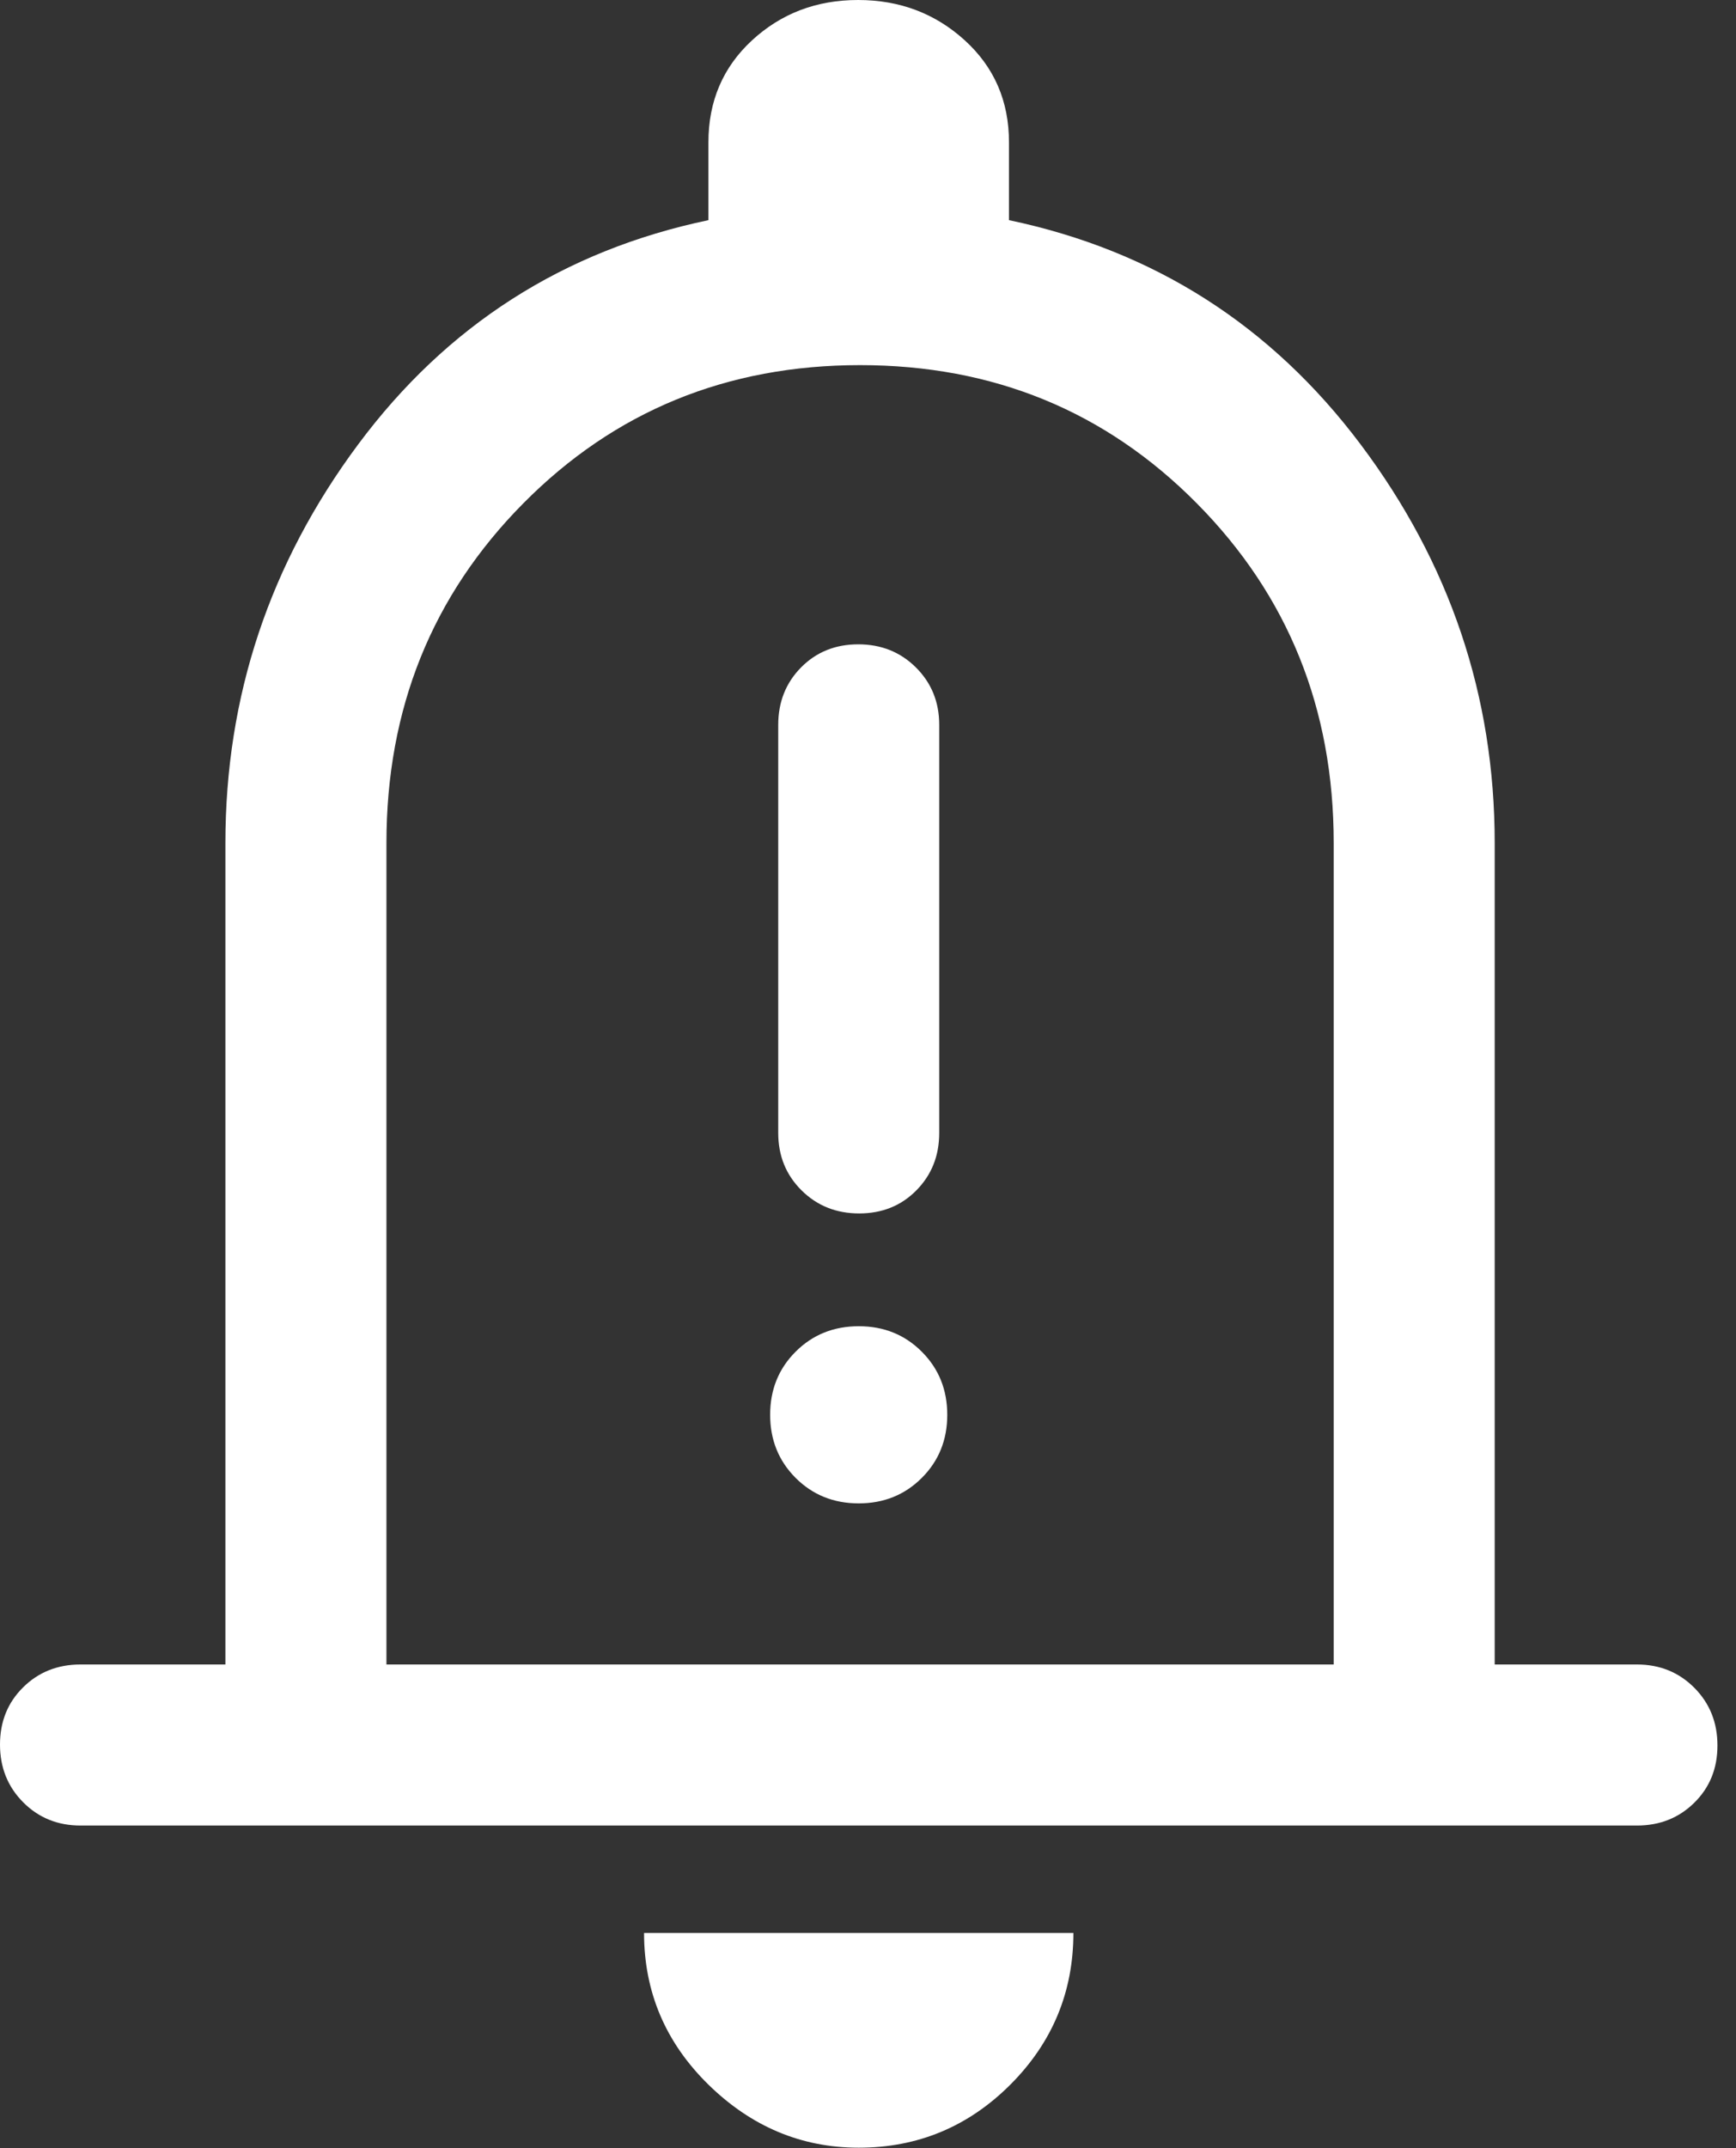 <svg width="38" height="47" viewBox="0 0 38 47" fill="none" xmlns="http://www.w3.org/2000/svg">
<rect x="0" y="0" width="38" height="47" fill="#333333" stroke="none"/>
<path d="M18.807 26.55C19.309 26.55 19.727 26.382 20.06 26.044C20.393 25.706 20.559 25.288 20.559 24.788V15.86C20.559 15.361 20.389 14.942 20.049 14.604C19.71 14.267 19.289 14.098 18.787 14.098C18.284 14.098 17.867 14.267 17.534 14.604C17.201 14.942 17.035 15.361 17.035 15.86V24.788C17.035 25.288 17.204 25.706 17.544 26.044C17.884 26.382 18.305 26.55 18.807 26.55ZM18.796 32.894C19.345 32.894 19.805 32.709 20.177 32.337C20.549 31.966 20.735 31.506 20.735 30.957C20.735 30.408 20.55 29.948 20.178 29.576C19.807 29.204 19.347 29.018 18.798 29.018C18.249 29.018 17.788 29.203 17.416 29.575C17.044 29.946 16.858 30.406 16.858 30.955C16.858 31.504 17.044 31.964 17.415 32.336C17.787 32.708 18.247 32.894 18.796 32.894ZM1.762 39.943C1.263 39.943 0.844 39.773 0.507 39.434C0.169 39.094 0 38.673 0 38.171C0 37.669 0.169 37.251 0.507 36.918C0.844 36.585 1.263 36.419 1.762 36.419H4.934V18.444C4.934 15.233 5.903 12.326 7.842 9.721C9.78 7.117 12.335 5.482 15.507 4.817V3.113C15.507 2.213 15.826 1.468 16.463 0.881C17.1 0.294 17.873 0 18.783 0C19.693 0 20.471 0.294 21.117 0.881C21.763 1.468 22.086 2.213 22.086 3.113V4.817C25.258 5.482 27.823 7.117 29.781 9.721C31.739 12.326 32.718 15.233 32.718 18.444V36.419H35.831C36.331 36.419 36.749 36.589 37.087 36.928C37.425 37.268 37.594 37.689 37.594 38.191C37.594 38.694 37.425 39.111 37.087 39.444C36.749 39.777 36.331 39.943 35.831 39.943H1.762ZM18.797 46.992C17.544 46.992 16.447 46.532 15.507 45.612C14.568 44.691 14.098 43.585 14.098 42.293H23.496C23.496 43.585 23.036 44.691 22.116 45.612C21.195 46.532 20.089 46.992 18.797 46.992ZM8.459 36.419H29.194V18.444C29.194 15.507 28.195 13.03 26.198 11.014C24.201 8.997 21.744 7.989 18.826 7.989C15.909 7.989 13.451 8.997 11.454 11.014C9.457 13.03 8.459 15.507 8.459 18.444V36.419Z" fill="white"/>
</svg>
